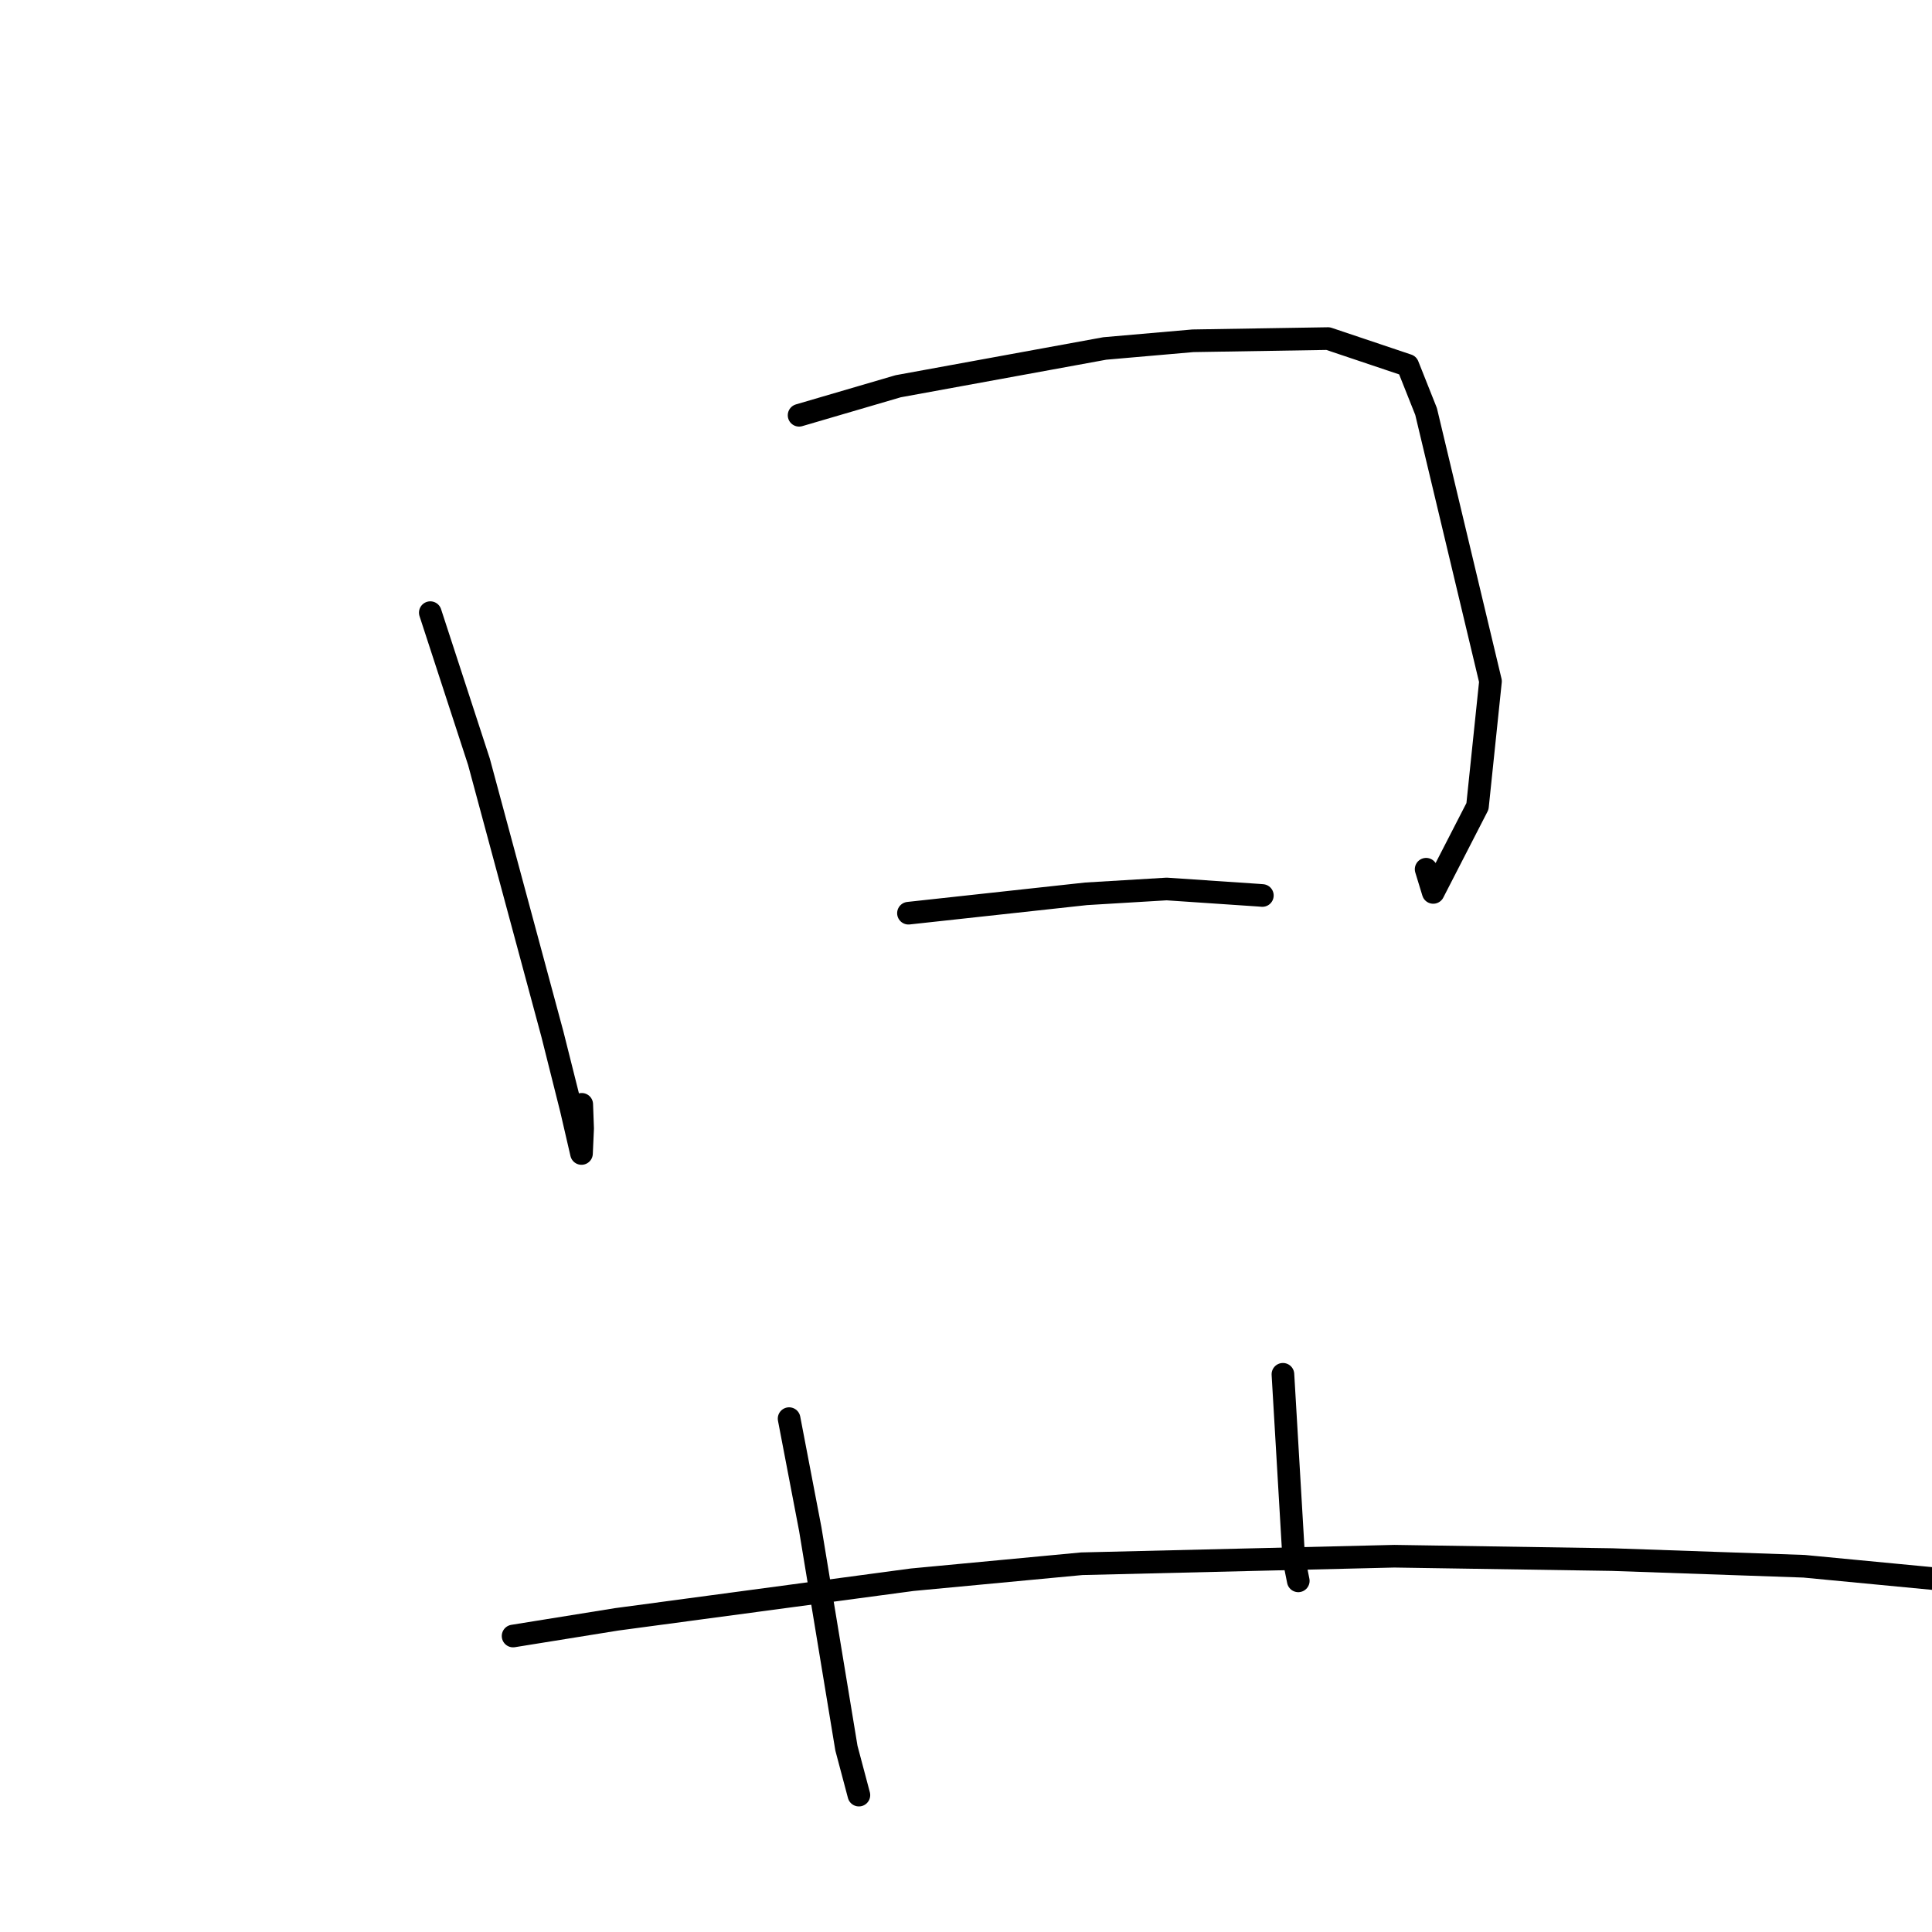 <?xml version="1.0" standalone="no"?>
    <svg width="256" height="256" xmlns="http://www.w3.org/2000/svg" version="1.1">
    <polyline stroke="black" stroke-width="3" stroke-linecap="round" fill="transparent" stroke-linejoin="round" points="57.017 81.179 63.465 100.944 73.196 137.03 75.688 146.951 77.051 152.842 77.2 149.531 77.083 146.33 " />
        <polyline stroke="black" stroke-width="3" stroke-linecap="round" fill="transparent" stroke-linejoin="round" points="105.884 55.026 119.01 51.18 146.389 46.174 158.068 45.155 175.98 44.864 186.531 48.41 188.964 54.528 197.498 90.269 195.773 106.844 189.91 118.25 188.97 115.178 " />
        <polyline stroke="black" stroke-width="3" stroke-linecap="round" fill="transparent" stroke-linejoin="round" points="120.376 121.003 143.915 118.435 154.59 117.795 166.692 118.613 167.234 118.654 167.269 118.657 " />
        <polyline stroke="black" stroke-width="3" stroke-linecap="round" fill="transparent" stroke-linejoin="round" points="104.56 187.976 107.366 202.622 112.155 231.641 113.658 237.296 113.808 237.862 " />
        <polyline stroke="black" stroke-width="3" stroke-linecap="round" fill="transparent" stroke-linejoin="round" points="169.994 182.102 171.427 206.475 172.028 209.471 " />
        <polyline stroke="black" stroke-width="3" stroke-linecap="round" fill="transparent" stroke-linejoin="round" points="67.987 216.781 81.702 214.573 120.866 209.322 143.338 207.204 184.756 206.207 213.626 206.654 239.052 207.538 279.842 211.437 288.84 213.275 " />
        </svg>